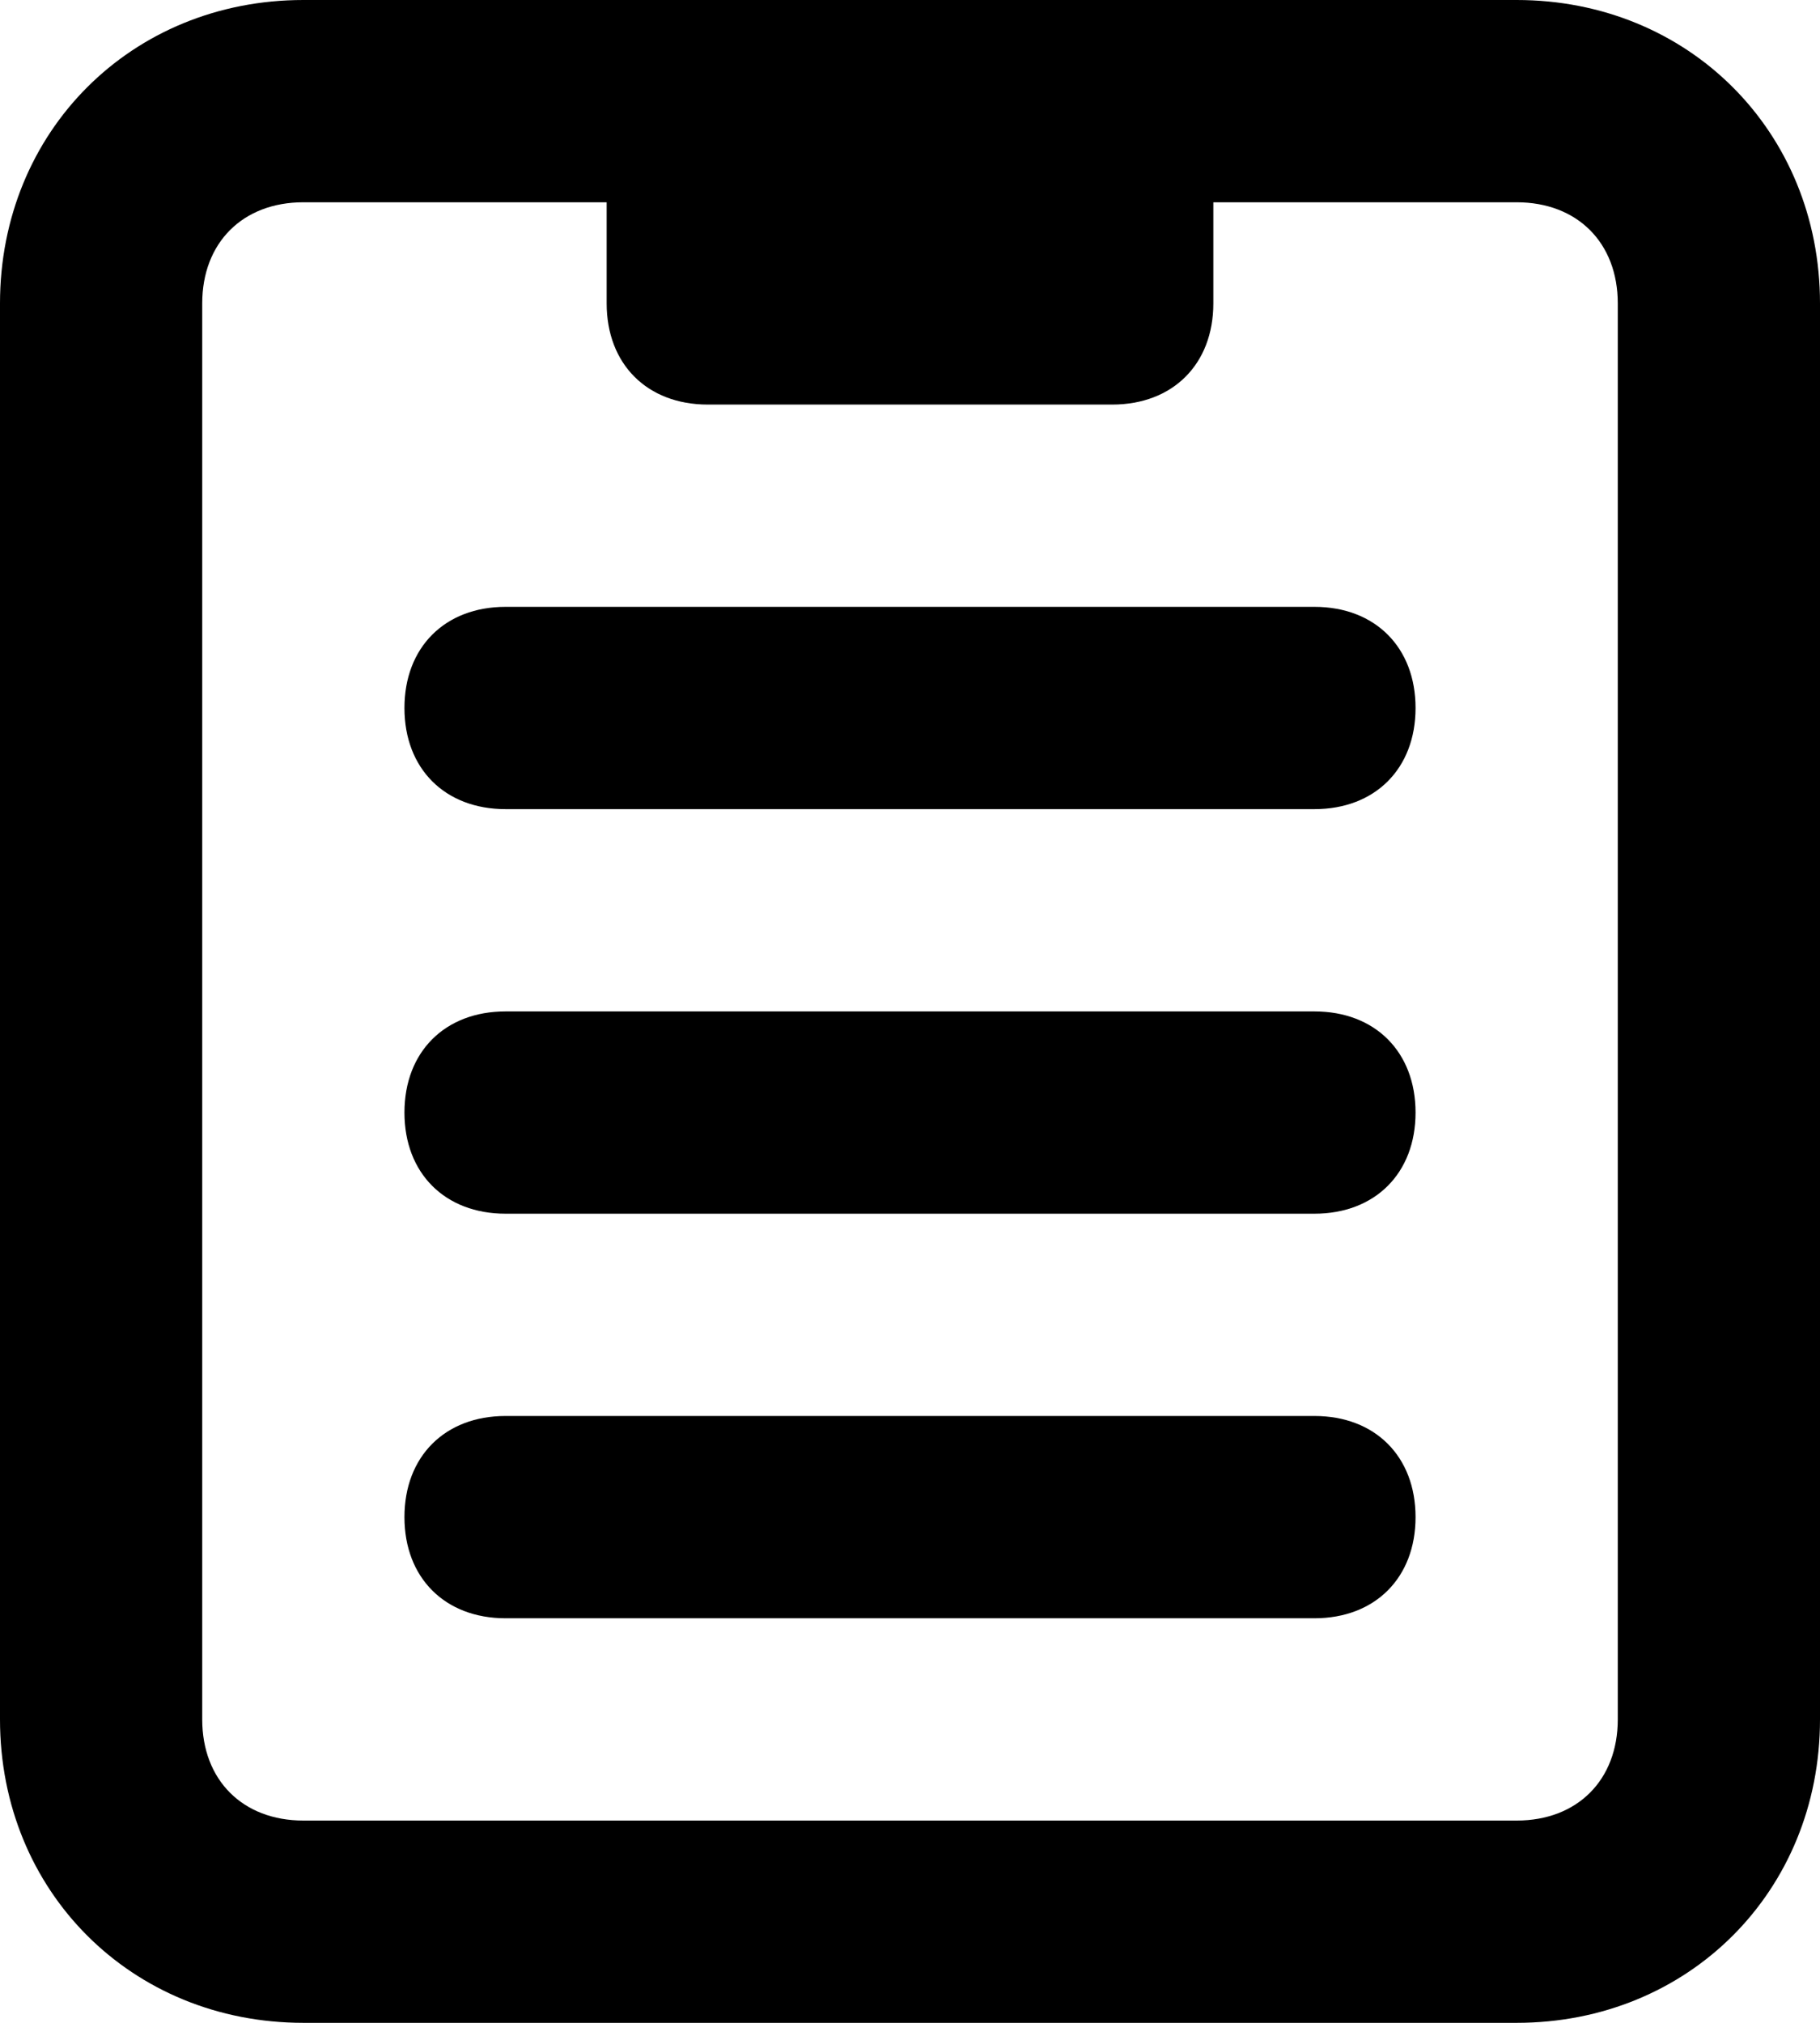 <?xml version="1.0" encoding="utf-8"?>
<!-- Generator: Adobe Illustrator 23.0.6, SVG Export Plug-In . SVG Version: 6.00 Build 0)  -->
<svg version="1.1" id="Слой_1" xmlns="http://www.w3.org/2000/svg" xmlns:xlink="http://www.w3.org/1999/xlink" x="0px" y="0px"
	 viewBox="0 0 18 20" style="enable-background:new 0 0 18 20;" xml:space="preserve">
<style type="text/css">
	.st0{fill-rule:evenodd;clip-rule:evenodd;}
</style>
<path class="st0" d="M0,3c0-1.7,1.3-3,3-3h4h4h4c1.7,0,3,1.3,3,3v14c0,1.7-1.3,3-3,3H3c-1.7,0-3-1.3-3-3V3z M6,2v1c0,0.6,0.4,1,1,1
	h4c0.6,0,1-0.4,1-1V2h3c0.6,0,1,0.4,1,1v14c0,0.6-0.4,1-1,1H3c-0.6,0-1-0.4-1-1V3c0-0.6,0.4-1,1-1H6z M4,7c0-0.6,0.4-1,1-1h8
	c0.6,0,1,0.4,1,1s-0.4,1-1,1H5C4.4,8,4,7.6,4,7z M4,11c0-0.6,0.4-1,1-1h8c0.6,0,1,0.4,1,1s-0.4,1-1,1H5C4.4,12,4,11.6,4,11z M5,14
	c-0.6,0-1,0.4-1,1s0.4,1,1,1h8c0.6,0,1-0.4,1-1s-0.4-1-1-1H5z"/>
</svg>
